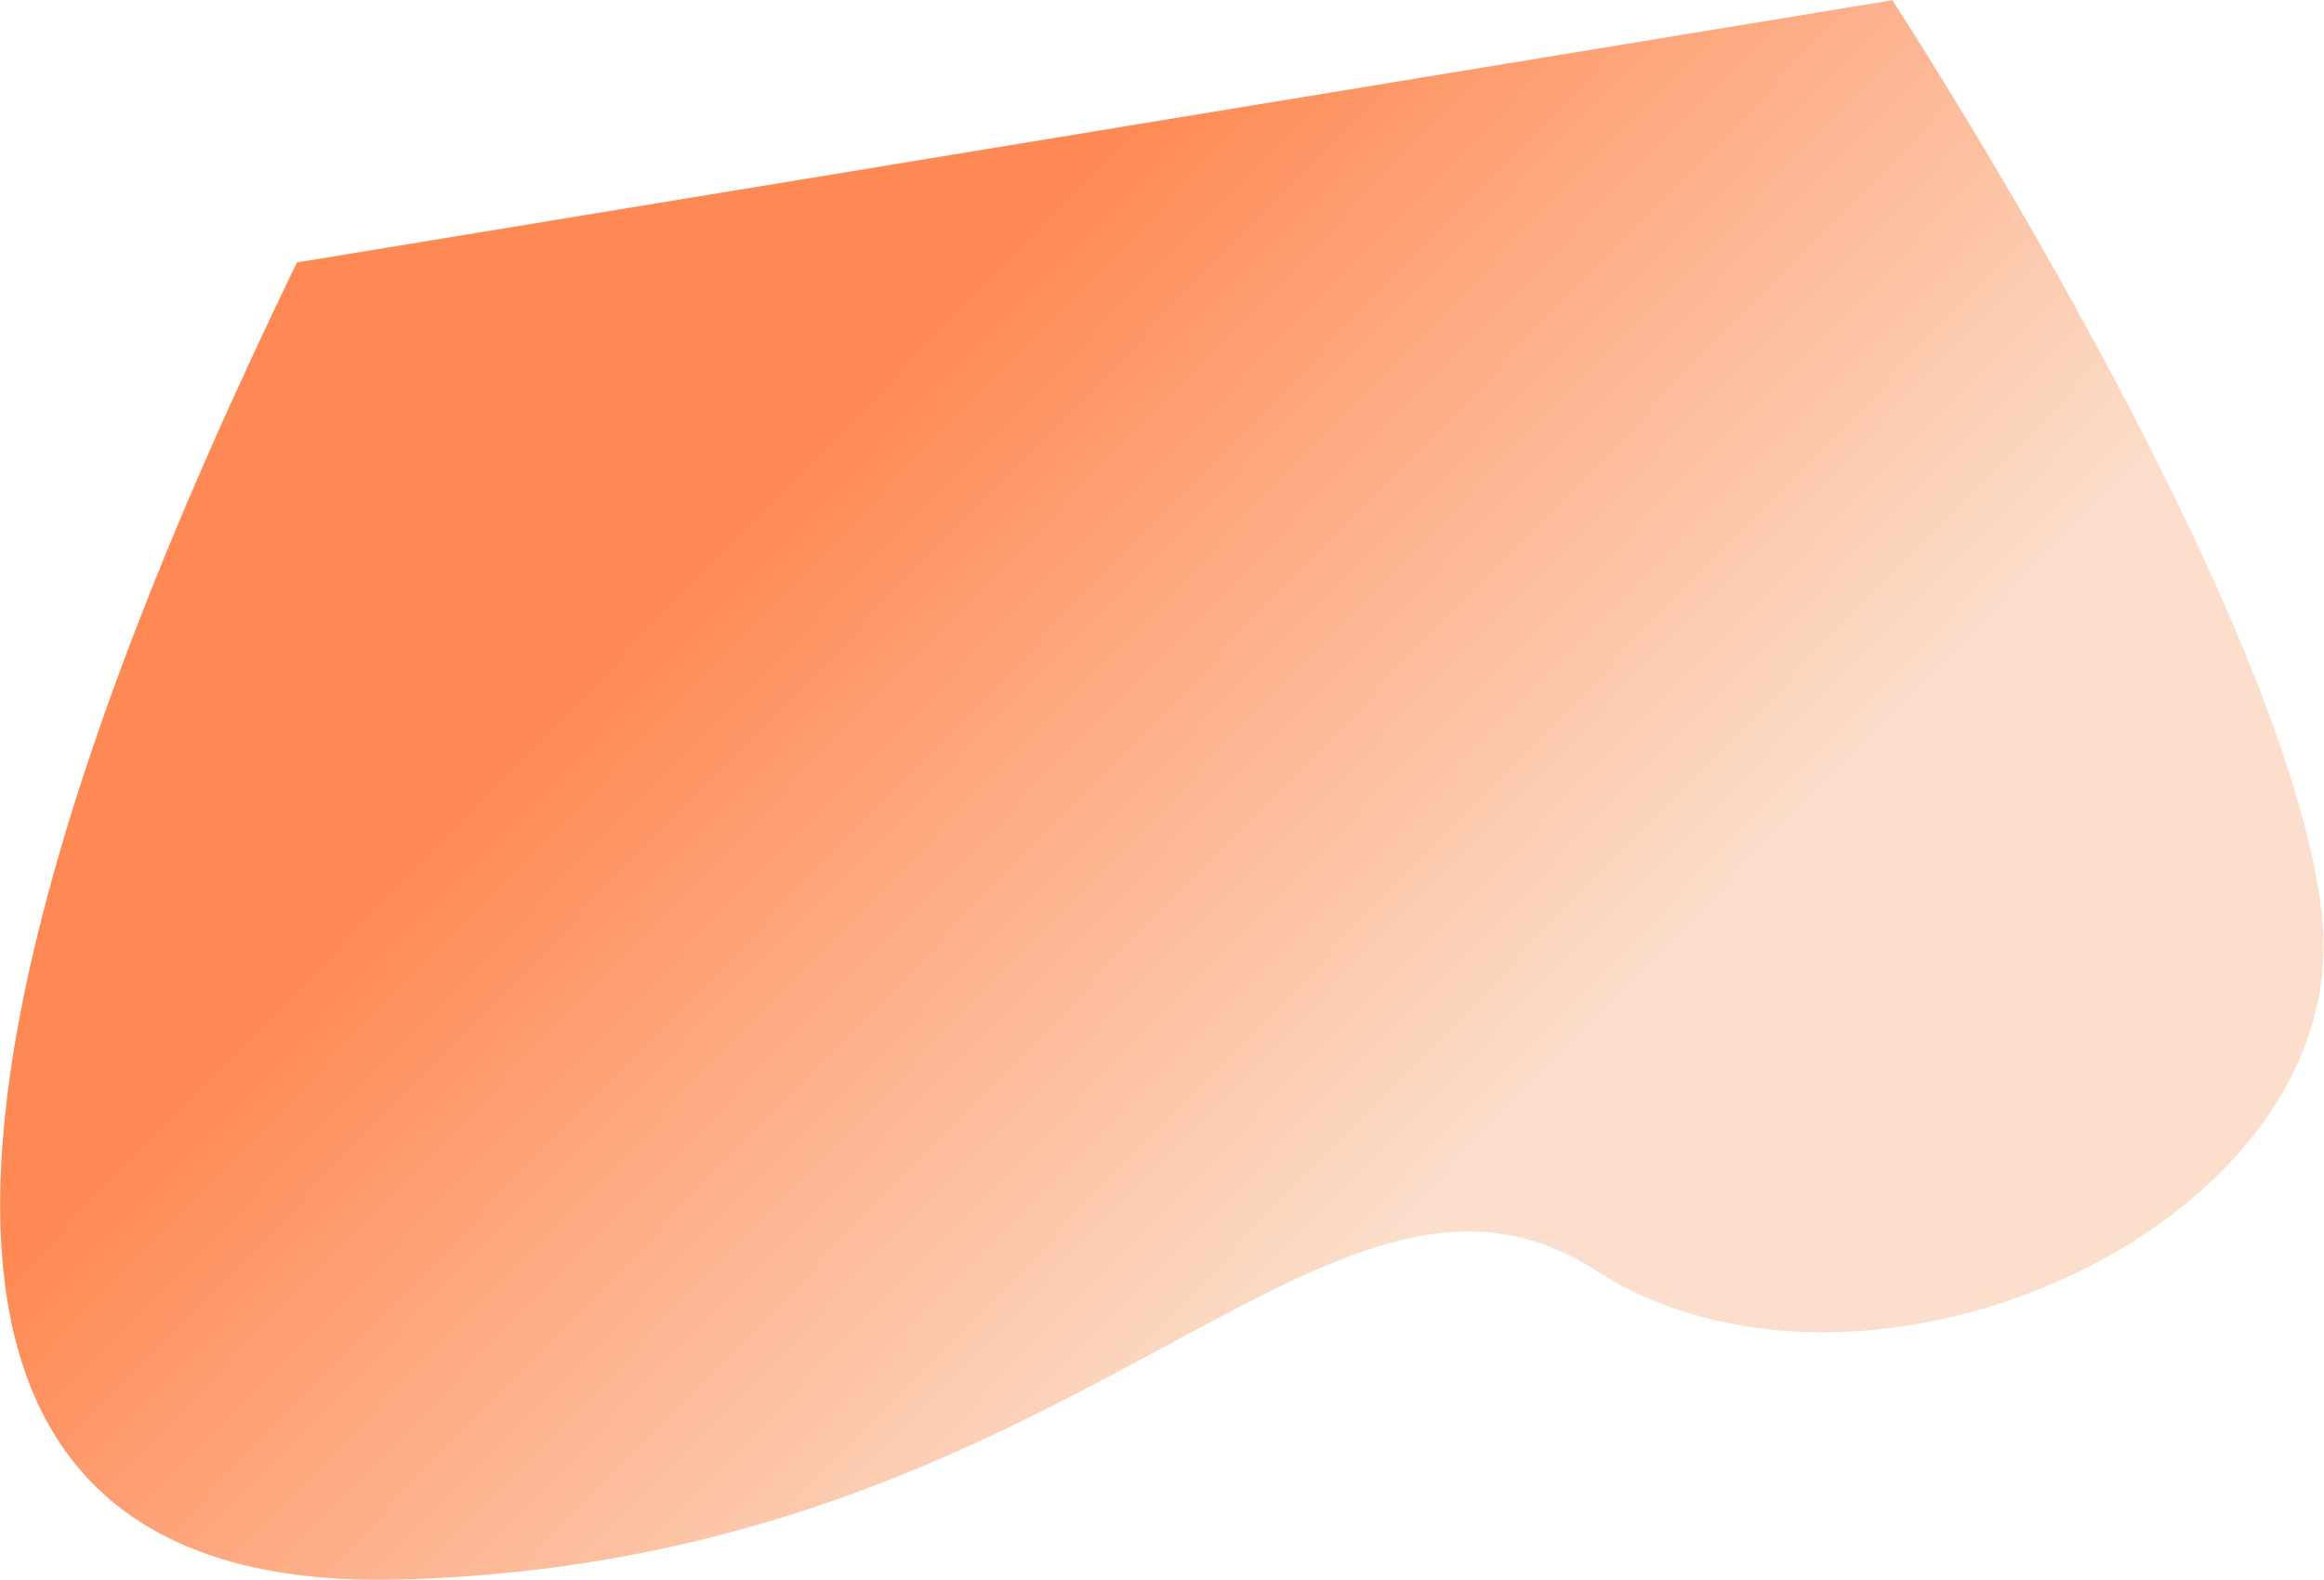 <svg width="3025" height="2057" viewBox="0 0 3025 2057" fill="none" xmlns="http://www.w3.org/2000/svg">
<path d="M386.491 341.634C97.415 938.608 -375.164 2078.61 517.99 2056.41C1411.14 2034.22 1724.7 1426.54 2077.65 1654.26C2430.59 1881.99 3068.34 1593.19 3022.1 1189.42C2975.86 785.653 2463.14 0.277 2463.14 0.277L386.491 341.634Z" fill="url(#paint0_linear_1593_469)"/>
<defs>
<linearGradient id="paint0_linear_1593_469" x1="815" y1="820" x2="1739" y2="1720" gradientUnits="userSpaceOnUse">
<stop stop-color="#FF8954"/>
<stop offset="1" stop-color="#FBDFCC"/>
</linearGradient>
</defs>
</svg>
